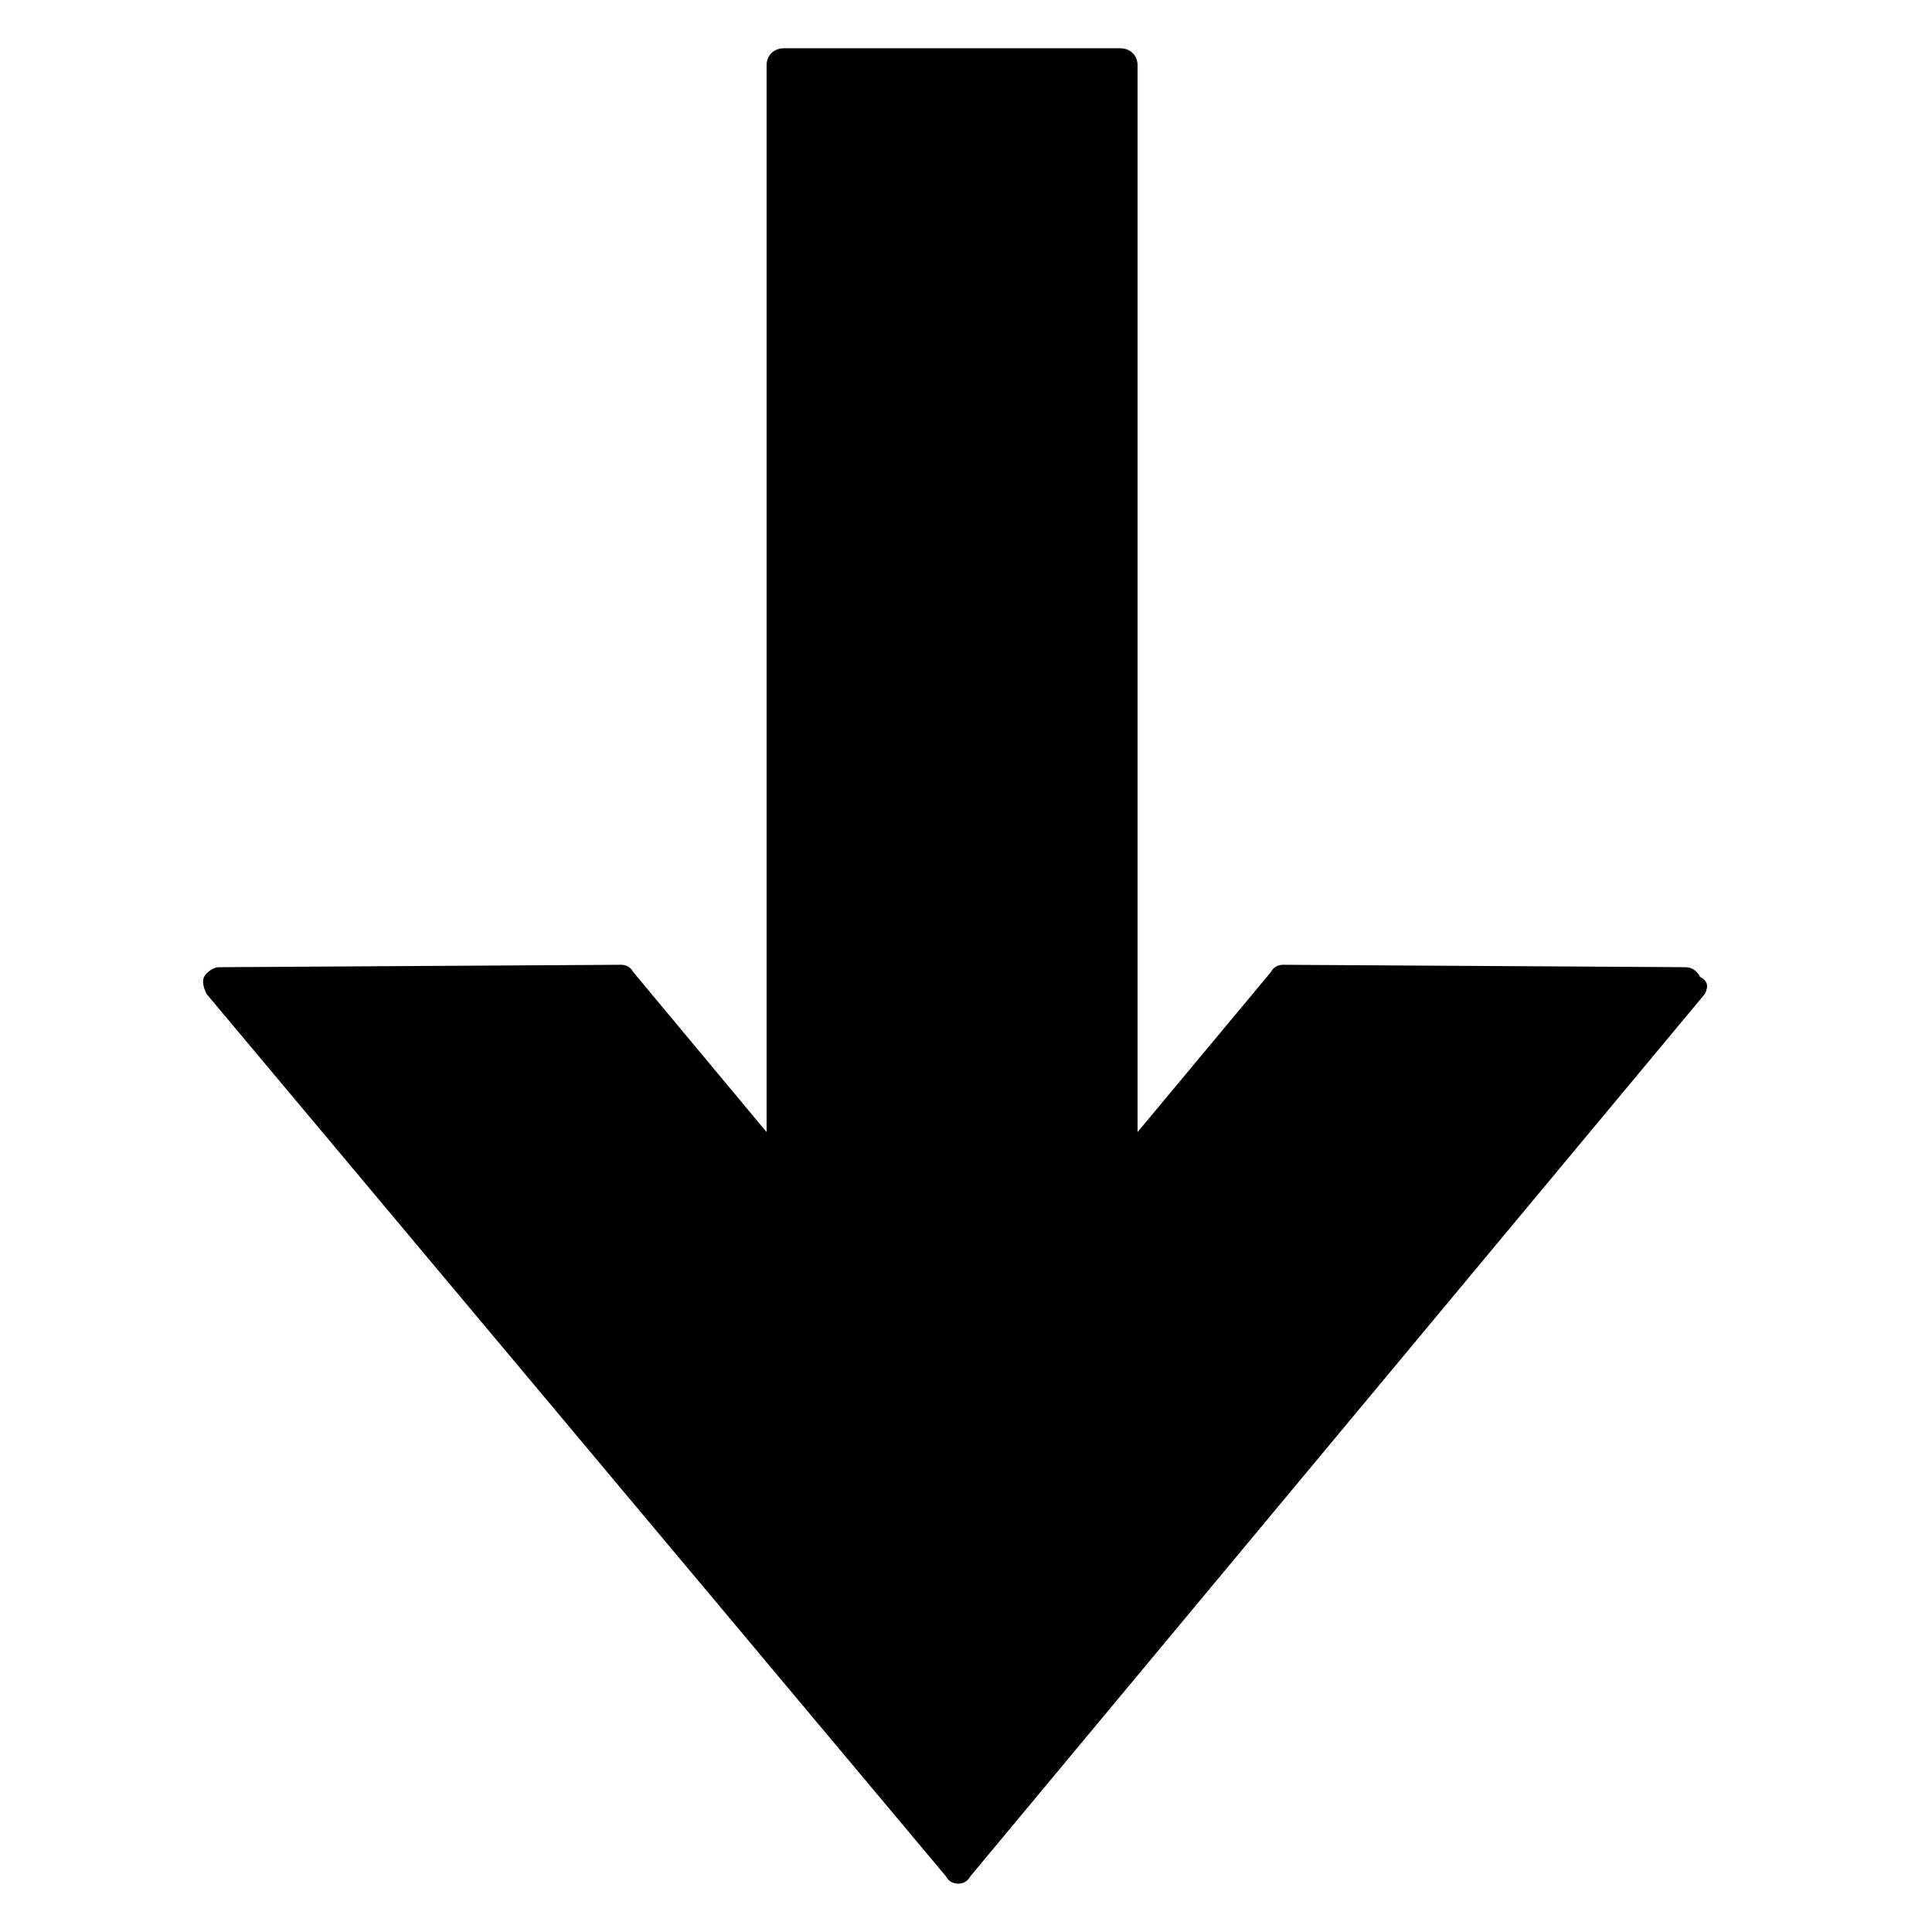 <svg xmlns="http://www.w3.org/2000/svg" xmlns:xlink="http://www.w3.org/1999/xlink" width="500" zoomAndPan="magnify" viewBox="0 0 375 375" height="500" preserveAspectRatio="xMidYMid meet" version="1.0"><path fill="#000000" d="M 330.922 192.91 L 188.328 364.211 C 187.859 365.152 186.914 365.621 185.973 365.621 C 185.031 365.621 184.094 365.152 183.621 364.211 L 40.086 192.91 C 39.613 191.969 39.141 190.559 39.613 189.617 C 40.082 188.672 41.492 187.734 42.434 187.734 L 120.559 187.262 C 121.5 187.262 122.438 187.73 122.91 188.672 L 148.793 219.734 L 148.793 12.668 C 148.793 10.785 150.207 9.371 152.09 9.371 L 217.504 9.371 C 219.387 9.371 220.801 10.781 220.801 12.668 L 220.801 219.734 L 246.684 188.672 C 247.156 187.73 248.098 187.262 249.039 187.262 L 327.16 187.73 C 328.574 187.73 329.516 188.672 329.984 189.613 C 331.863 190.559 331.391 191.969 330.918 192.91 Z M 330.922 192.91 " fill-opacity="1" fill-rule="nonzero"/></svg>